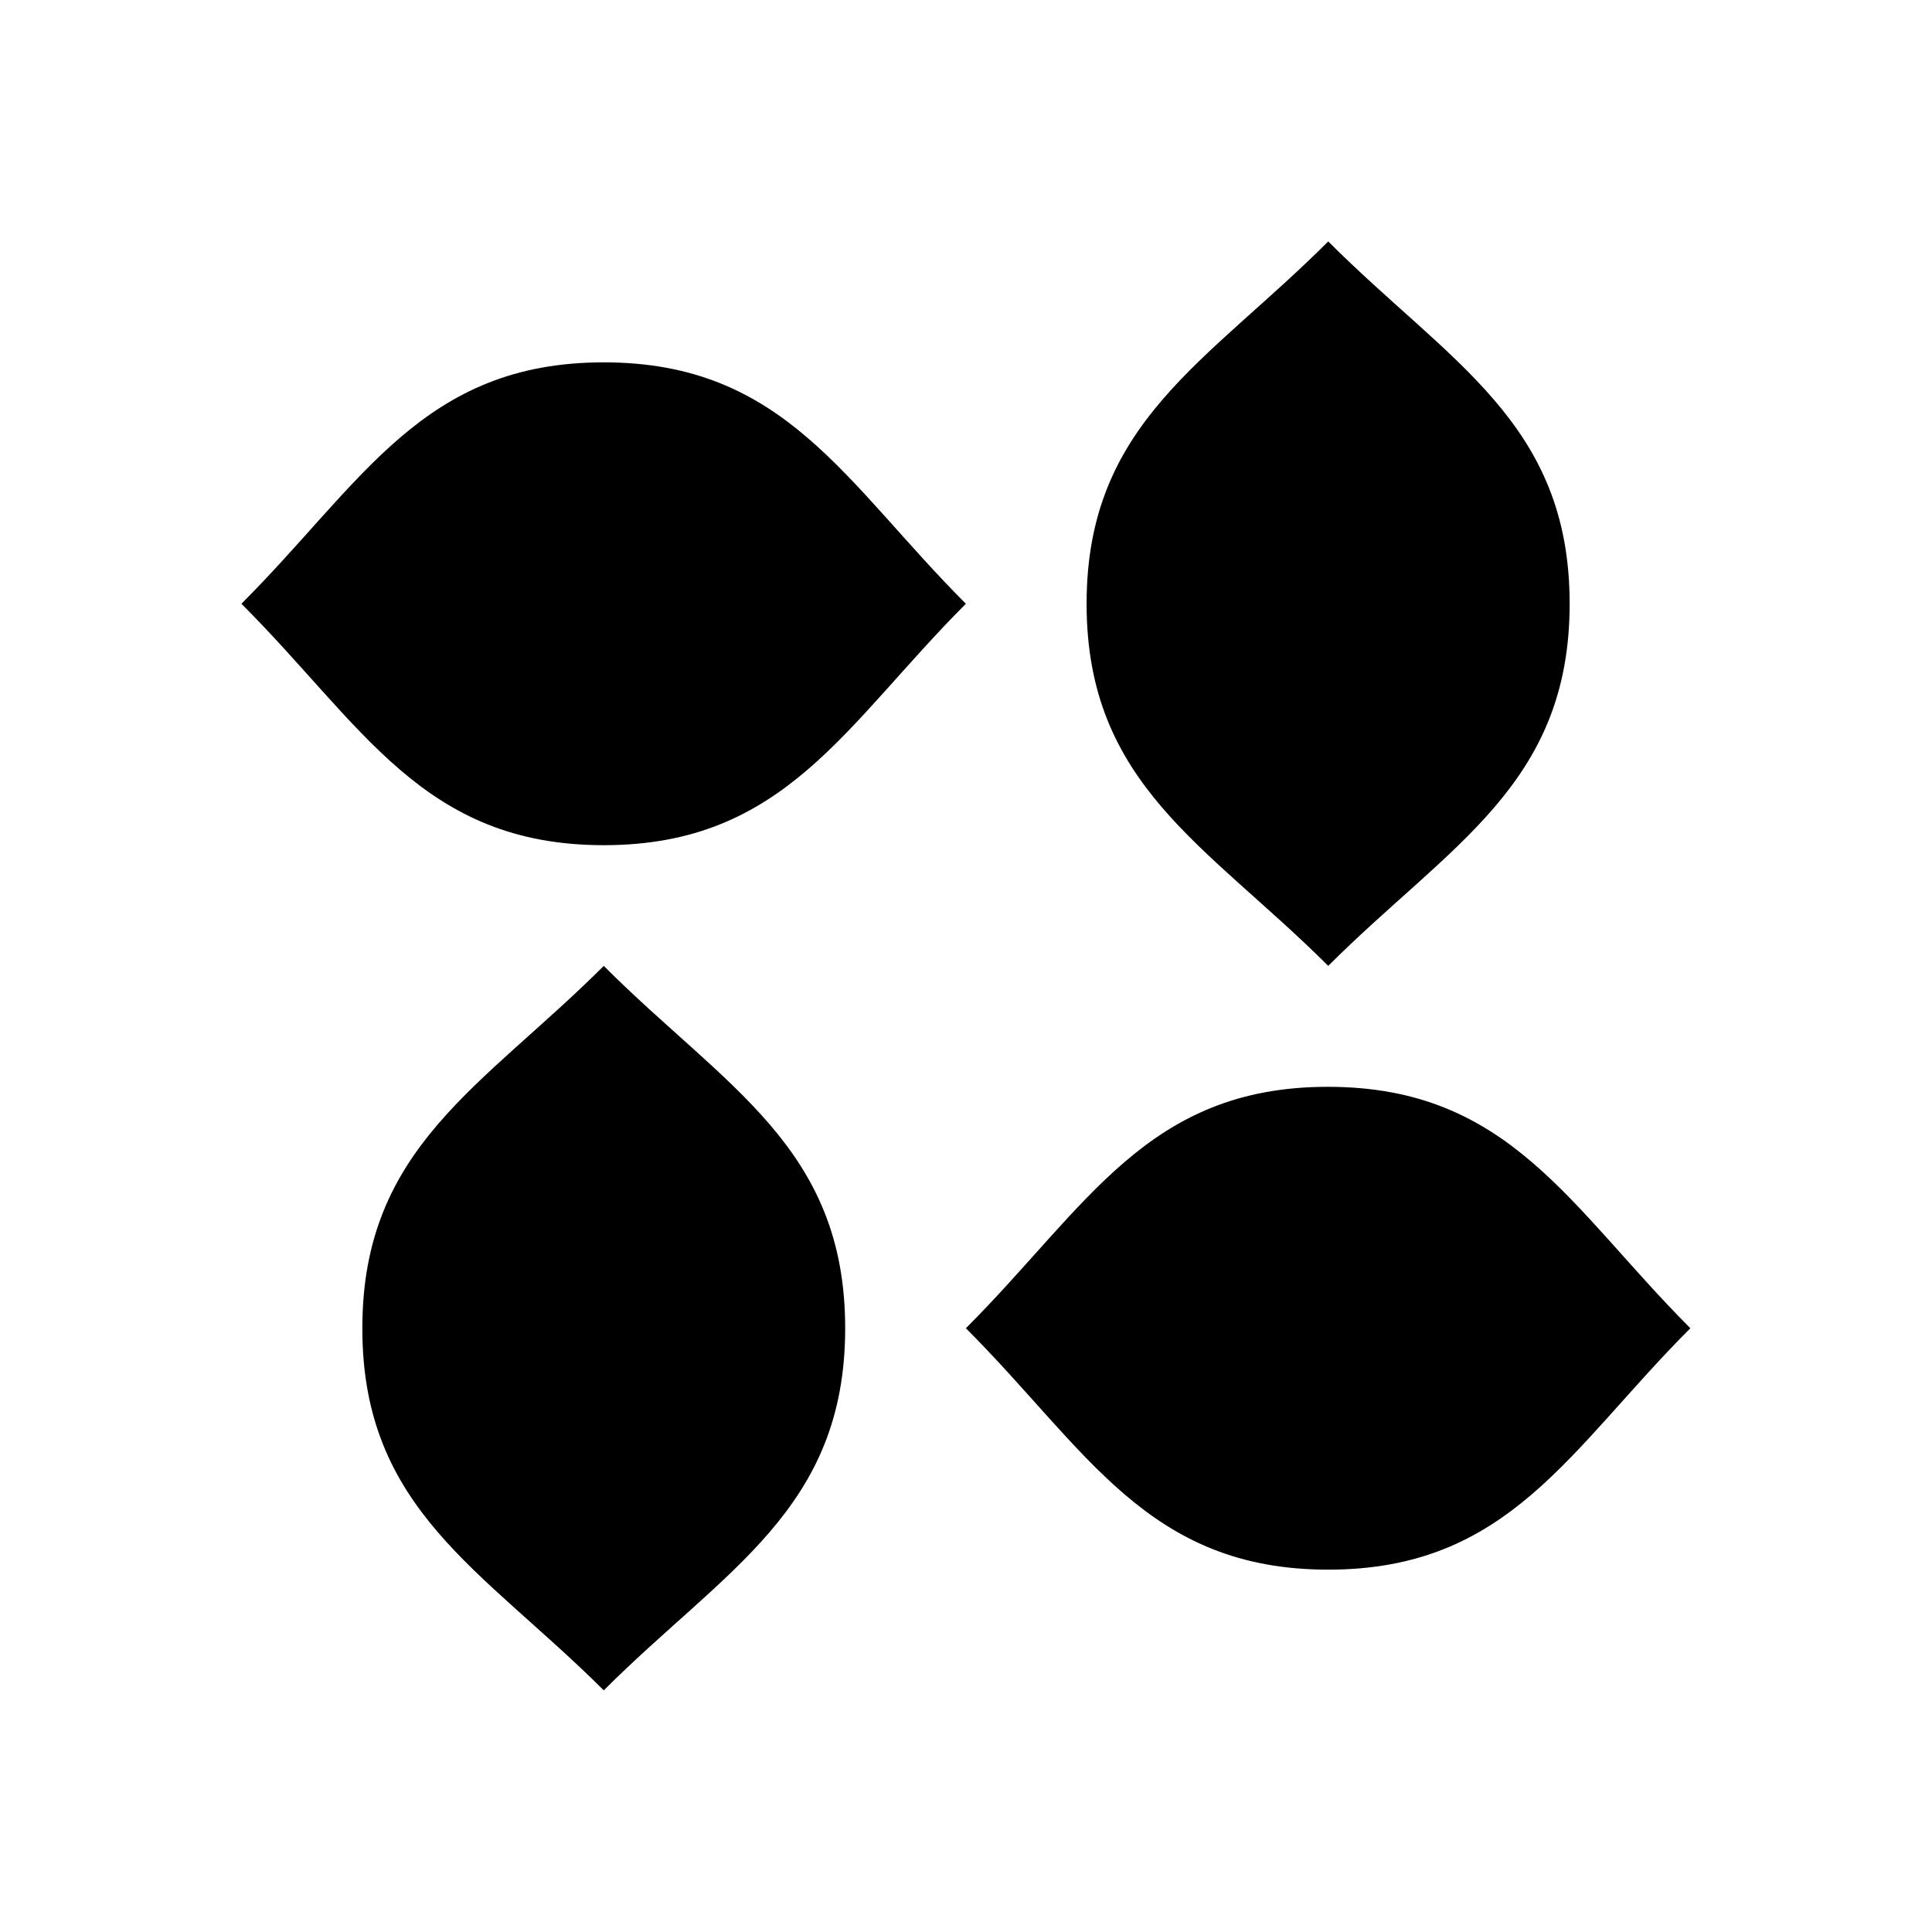 <svg width="32" height="32" viewBox="0 0 8.467 8.467" xmlns="http://www.w3.org/2000/svg"><path style="stroke-width:0;fill:#000;stroke:none" d="M2.646 1.588c.794 0 1.058.529 1.587 1.058-.529.529-.793 1.058-1.587 1.058-.794 0-1.058-.529-1.588-1.058.53-.53.794-1.058 1.588-1.058zM5.82 4.763c.795 0 1.06.529 1.588 1.058-.529.529-.793 1.058-1.587 1.058-.794 0-1.059-.529-1.588-1.058.53-.53.794-1.059 1.588-1.058zM1.588 5.82c0-.793.529-1.058 1.058-1.587.529.53 1.058.794 1.058 1.588s-.529 1.058-1.058 1.587c-.53-.529-1.059-.793-1.058-1.587zM4.762 2.646c0-.794.53-1.058 1.059-1.588.529.53 1.058.794 1.058 1.588S6.35 3.704 5.821 4.233c-.53-.529-1.059-.793-1.059-1.587z"/></svg>